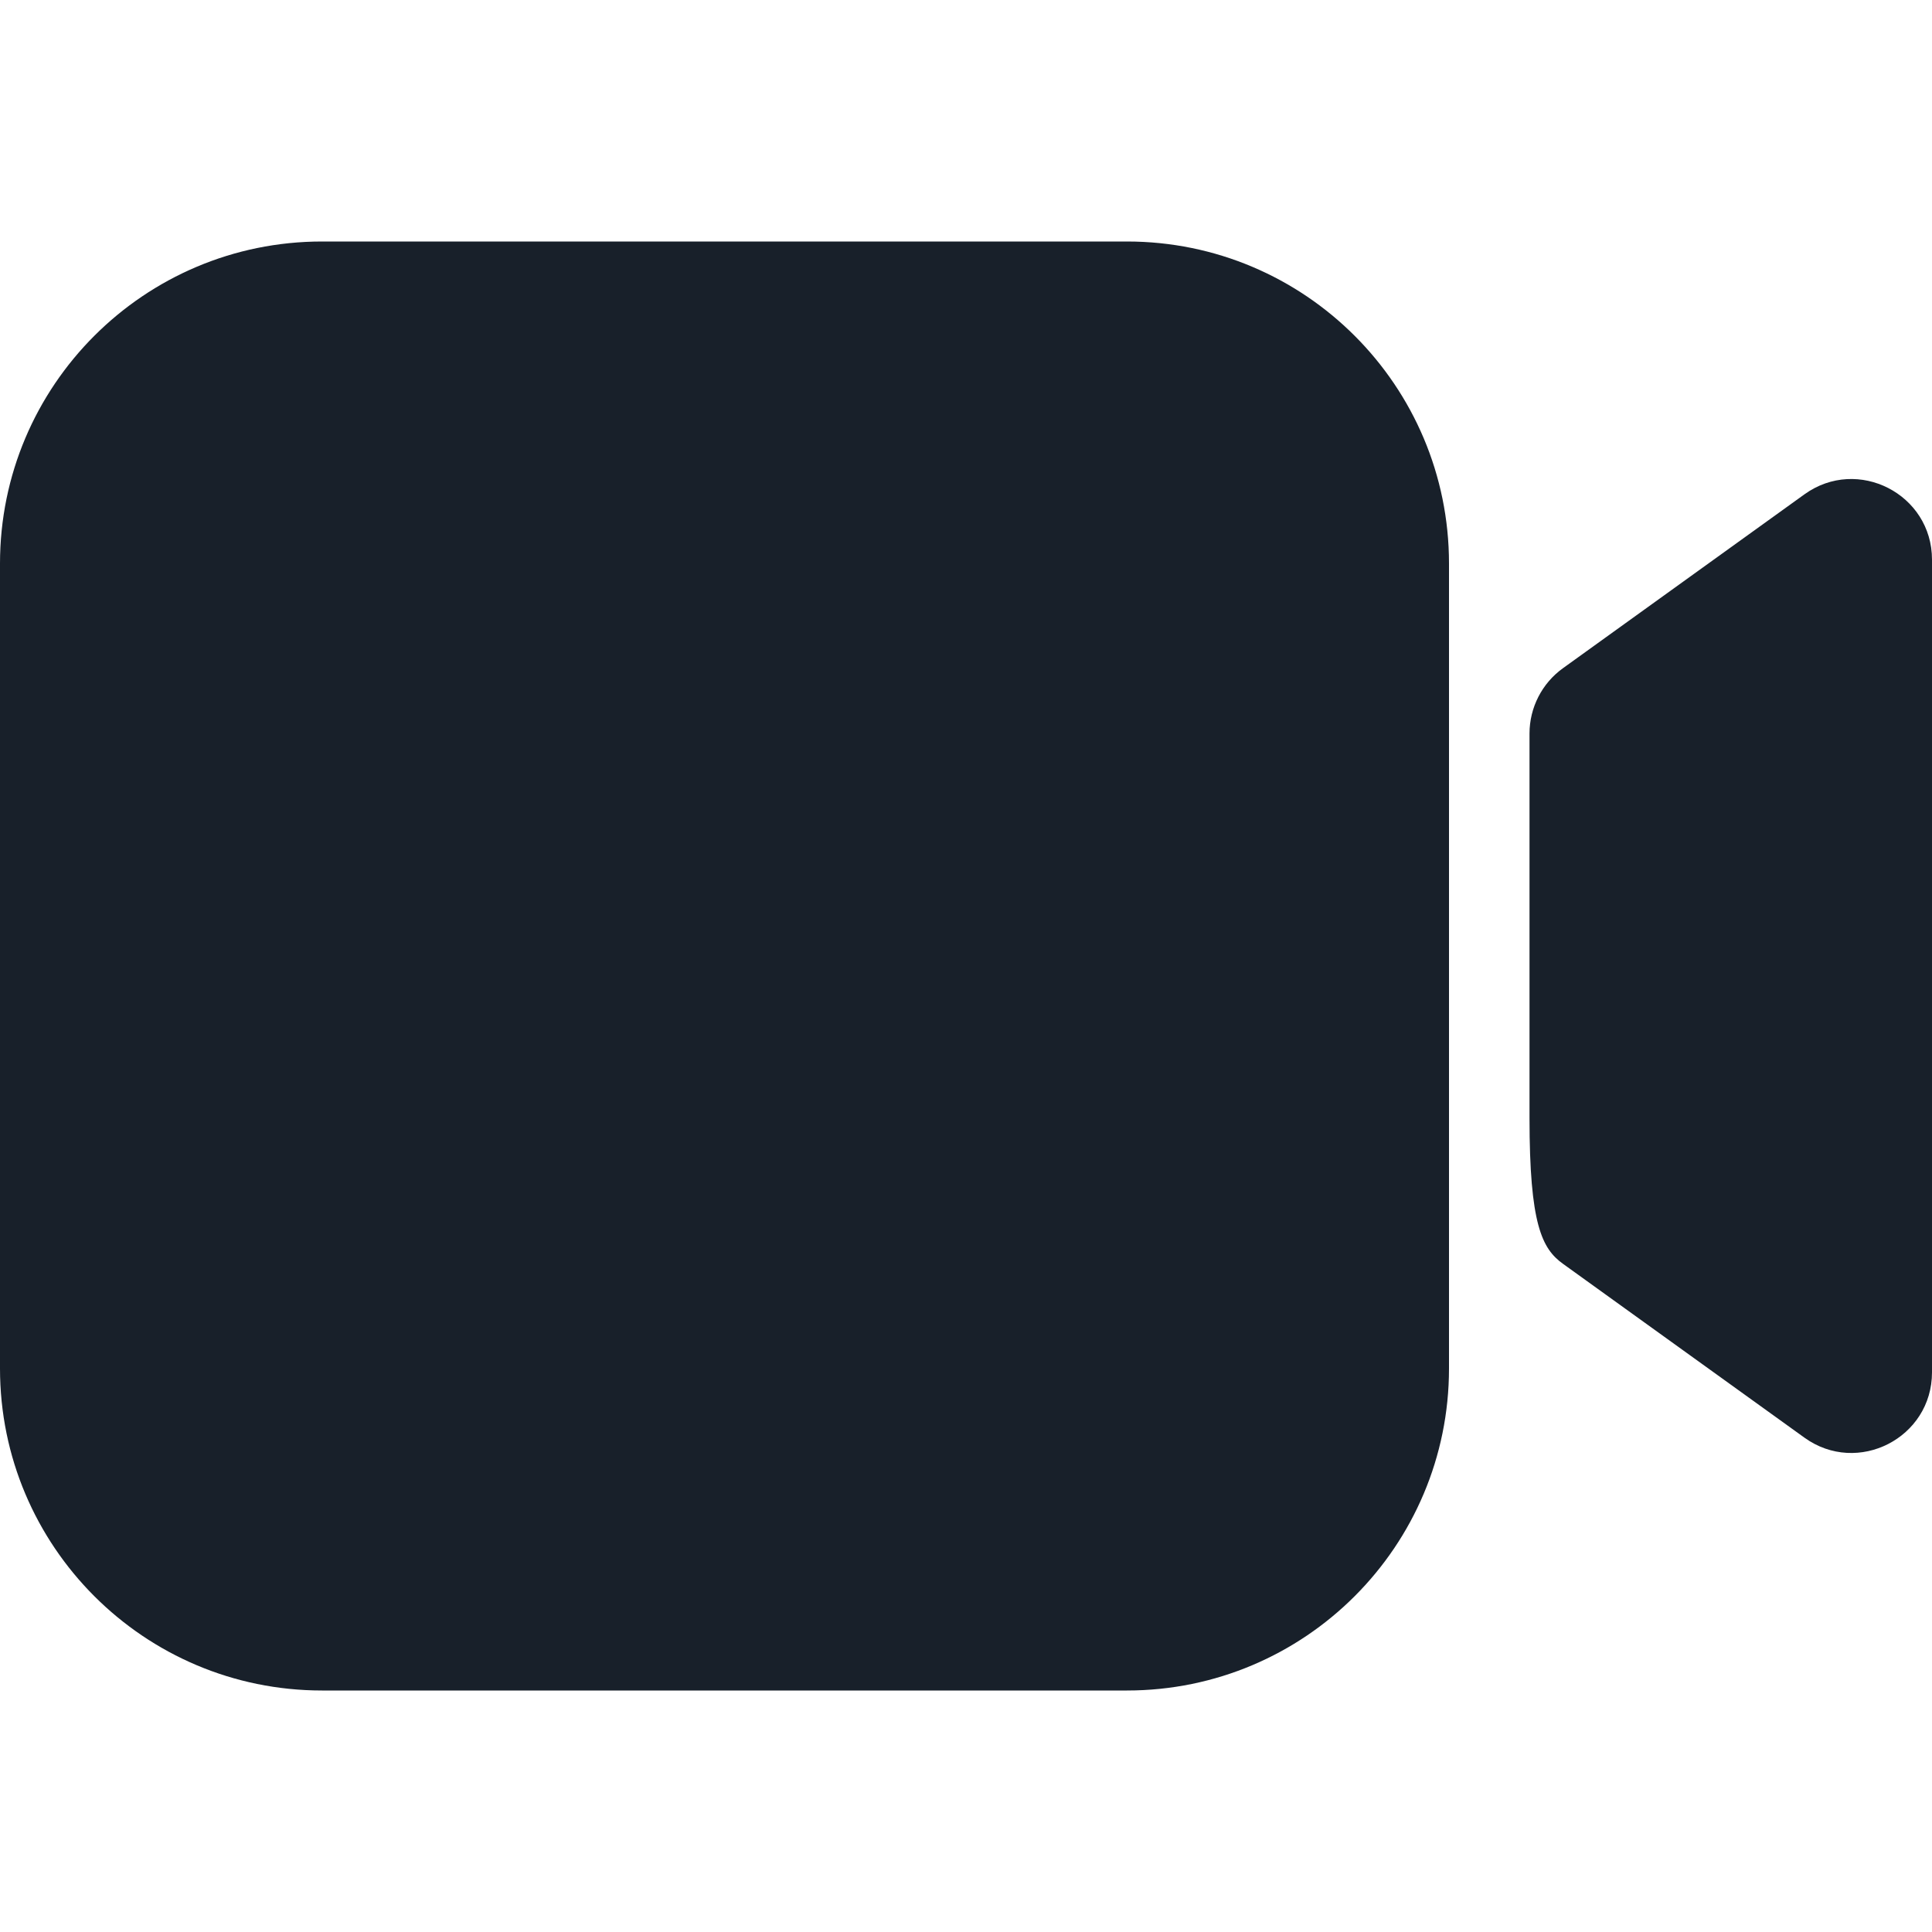 <svg width="64" height="64" viewBox="0 0 64 64" fill="none" xmlns="http://www.w3.org/2000/svg">
<path d="M0 18.667C0 12.776 4.776 8 10.667 8H37.333C43.224 8 48 12.776 48 18.667V45.333C48 51.224 43.224 56 37.333 56H10.667C4.776 56 0 51.224 0 45.333V18.667Z" fill="#18202A"/>
<path d="M50.667 24.299C50.667 23.442 51.079 22.636 51.775 22.135L59.775 16.375C61.539 15.105 64 16.366 64 18.539V45.461C64 47.634 61.539 48.895 59.775 47.625L51.775 41.865C51.079 41.364 50.667 40.558 50.667 37.034V24.299Z" fill="#18202A"/>
</svg>
